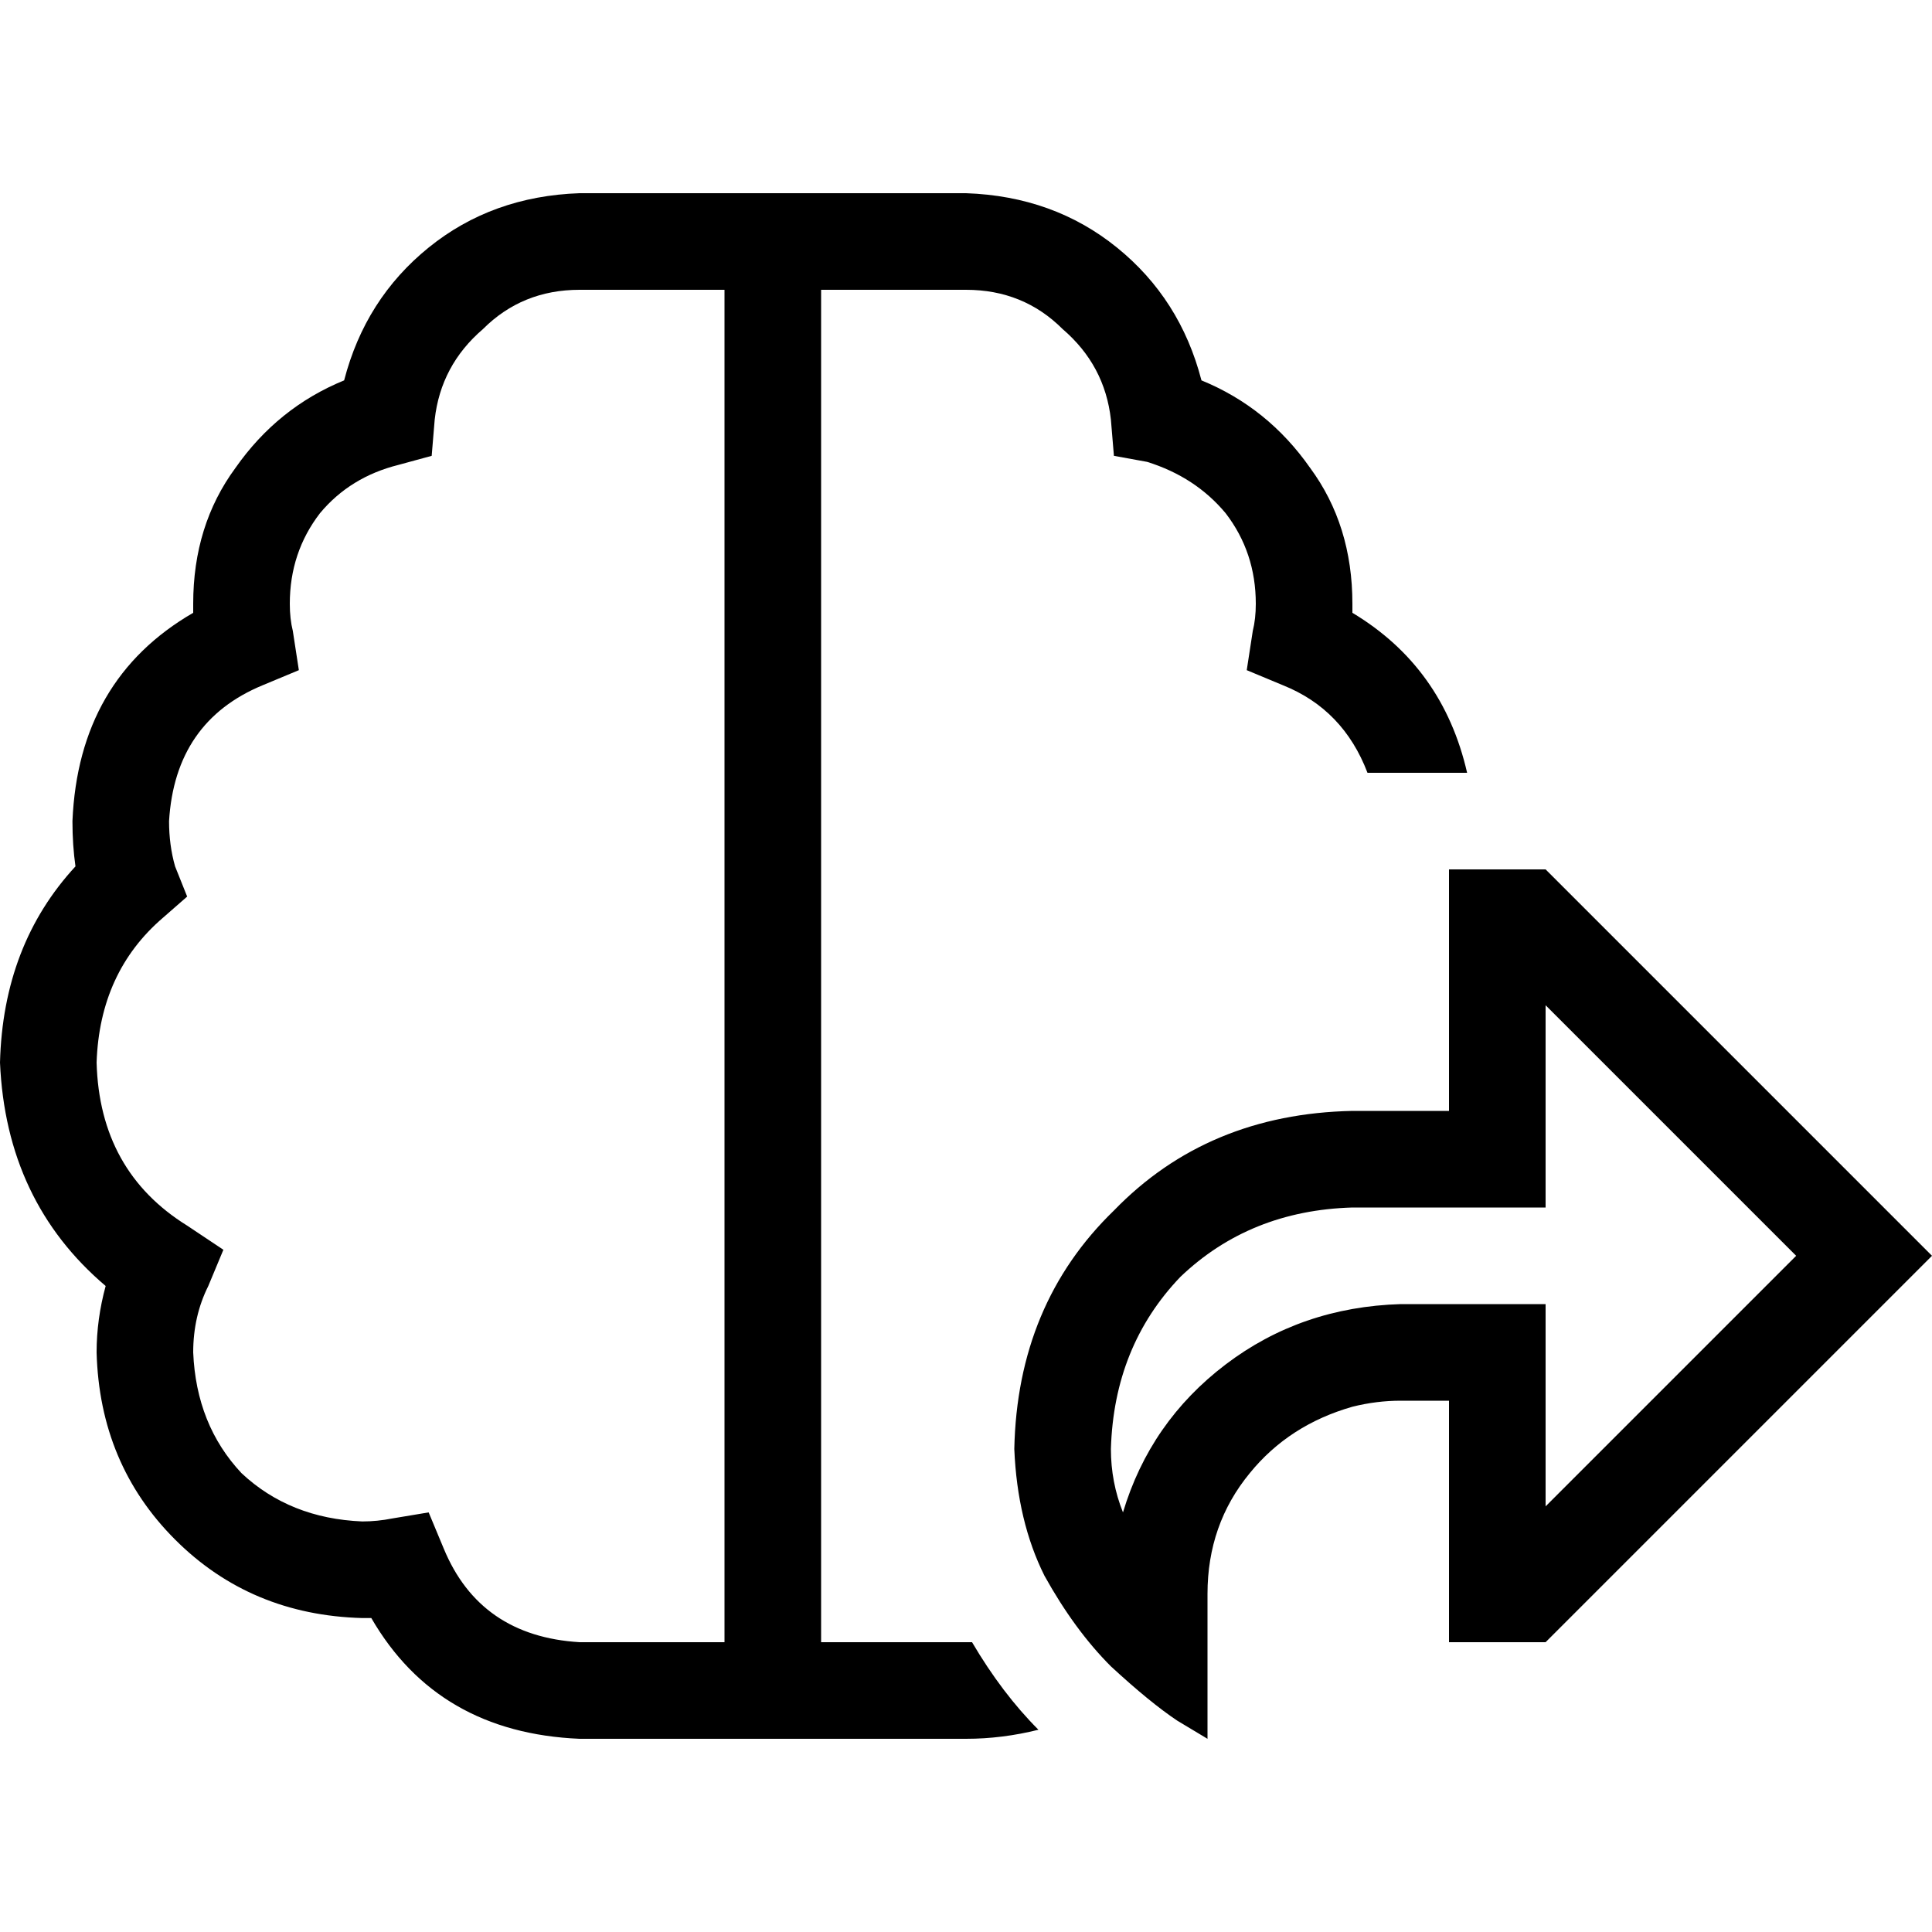 <svg xmlns="http://www.w3.org/2000/svg" viewBox="0 0 512 512">
  <path d="M 115.2 111.2 L 114.4 120.8 L 115.2 111.2 L 114.4 120.8 L 105.6 123.2 L 105.6 123.2 Q 92.8 126.4 84.8 136 Q 76.8 146.4 76.8 160 Q 76.8 164 77.6 167.2 L 79.2 177.6 L 79.2 177.6 L 69.6 181.6 L 69.6 181.6 Q 46.4 191.2 44.8 217.6 Q 44.8 224 46.4 229.6 L 49.6 237.6 L 49.6 237.6 L 43.2 243.2 L 43.2 243.2 Q 26.4 257.6 25.6 281.6 Q 26.4 310.4 49.6 324.8 L 59.2 331.2 L 59.2 331.2 L 55.2 340.8 L 55.2 340.8 Q 51.2 348.8 51.2 358.4 Q 52 377.6 64 390.4 Q 76.8 402.4 96 403.2 Q 100 403.2 104 402.4 L 113.6 400.8 L 113.6 400.8 L 117.6 410.4 L 117.6 410.4 Q 127.2 433.6 153.6 435.2 L 192 435.2 L 192 435.2 L 192 396.8 L 192 396.8 L 192 115.2 L 192 115.2 L 192 76.8 L 192 76.8 L 153.6 76.8 L 153.6 76.8 Q 138.4 76.8 128 87.2 Q 116.8 96.8 115.2 111.2 L 115.2 111.2 Z M 192 460.8 L 153.6 460.8 L 192 460.8 L 153.6 460.8 Q 116 459.2 98.4 428.8 Q 97.6 428.8 96.8 428.8 Q 96.8 428.8 96 428.8 Q 66.4 428 46.4 408 Q 26.4 388 25.6 358.4 Q 25.6 349.6 28 340.8 Q 1.6 318.4 0 281.6 Q 0.8 250.4 20 229.6 Q 19.2 224 19.2 217.6 Q 20.8 180 51.2 162.4 Q 51.2 161.6 51.2 160.8 Q 51.2 160.8 51.2 160 Q 51.2 139.2 62.4 124 Q 73.6 108 91.2 100.8 Q 96.8 79.2 113.6 65.6 Q 130.4 52 153.6 51.2 L 192 51.2 L 256 51.2 Q 279.2 52 296 65.6 Q 312.8 79.2 318.4 100.8 Q 336 108 347.2 124 Q 358.4 139.2 358.4 160 Q 358.4 160.8 358.4 160.8 Q 358.4 161.6 358.4 162.4 Q 382.4 176.8 388.8 204.8 L 362.4 204.8 L 362.4 204.8 Q 356 188 340 181.6 L 330.4 177.6 L 330.4 177.6 L 332 167.2 L 332 167.2 Q 332.8 164 332.8 160 Q 332.8 146.4 324.8 136 Q 316.8 126.4 304 122.4 L 295.2 120.8 L 295.2 120.8 L 294.4 111.2 L 294.4 111.2 Q 292.8 96.8 281.6 87.2 Q 271.2 76.8 256 76.8 L 217.6 76.8 L 217.6 76.8 L 217.6 115.2 L 217.6 115.2 L 217.6 396.8 L 217.6 396.8 L 217.6 435.2 L 217.6 435.2 L 256 435.2 L 256 435.2 Q 256 435.2 256.8 435.2 Q 256.8 435.2 257.6 435.2 Q 265.6 448.8 275.2 458.4 Q 265.6 460.8 256 460.8 L 217.6 460.8 L 192 460.8 Z M 371.2 371.2 Q 364.8 371.2 358.4 372.8 Q 341.6 377.6 331.2 390.4 Q 320 404 320 422.4 L 320 430.4 L 320 430.4 L 320 460.8 L 320 460.8 Q 320 460.8 312 456 Q 304.8 451.2 294.4 441.6 Q 284.8 432 276.8 417.6 Q 269.6 403.2 268.8 384 Q 269.6 345.6 295.2 320.8 Q 320 295.2 358.4 294.4 L 384 294.4 L 384 294.4 L 384 268.8 L 384 268.8 L 384 256 L 384 256 L 384 230.4 L 384 230.4 L 409.6 230.4 L 409.6 230.4 L 493.6 314.4 L 493.6 314.4 L 512 332.8 L 512 332.8 L 493.6 351.2 L 493.6 351.2 L 409.6 435.2 L 409.6 435.2 L 384 435.2 L 384 435.2 L 384 409.6 L 384 409.6 L 384 396.8 L 384 396.8 L 384 371.2 L 384 371.2 L 371.2 371.2 L 371.2 371.2 Z M 371.2 345.6 L 384 345.6 L 371.2 345.6 L 409.6 345.6 L 409.6 371.2 L 409.6 371.2 L 409.6 399.2 L 409.6 399.2 L 476 332.8 L 476 332.8 L 409.6 266.4 L 409.6 266.4 L 409.6 294.4 L 409.6 294.4 L 409.6 320 L 409.6 320 L 384 320 L 358.4 320 Q 331.2 320.8 312.8 338.4 Q 295.2 356.8 294.4 384 Q 294.4 392.8 297.6 400.8 Q 304.8 376.8 324.8 361.6 Q 344.8 346.4 371.2 345.6 L 371.2 345.6 Z" />
</svg>
